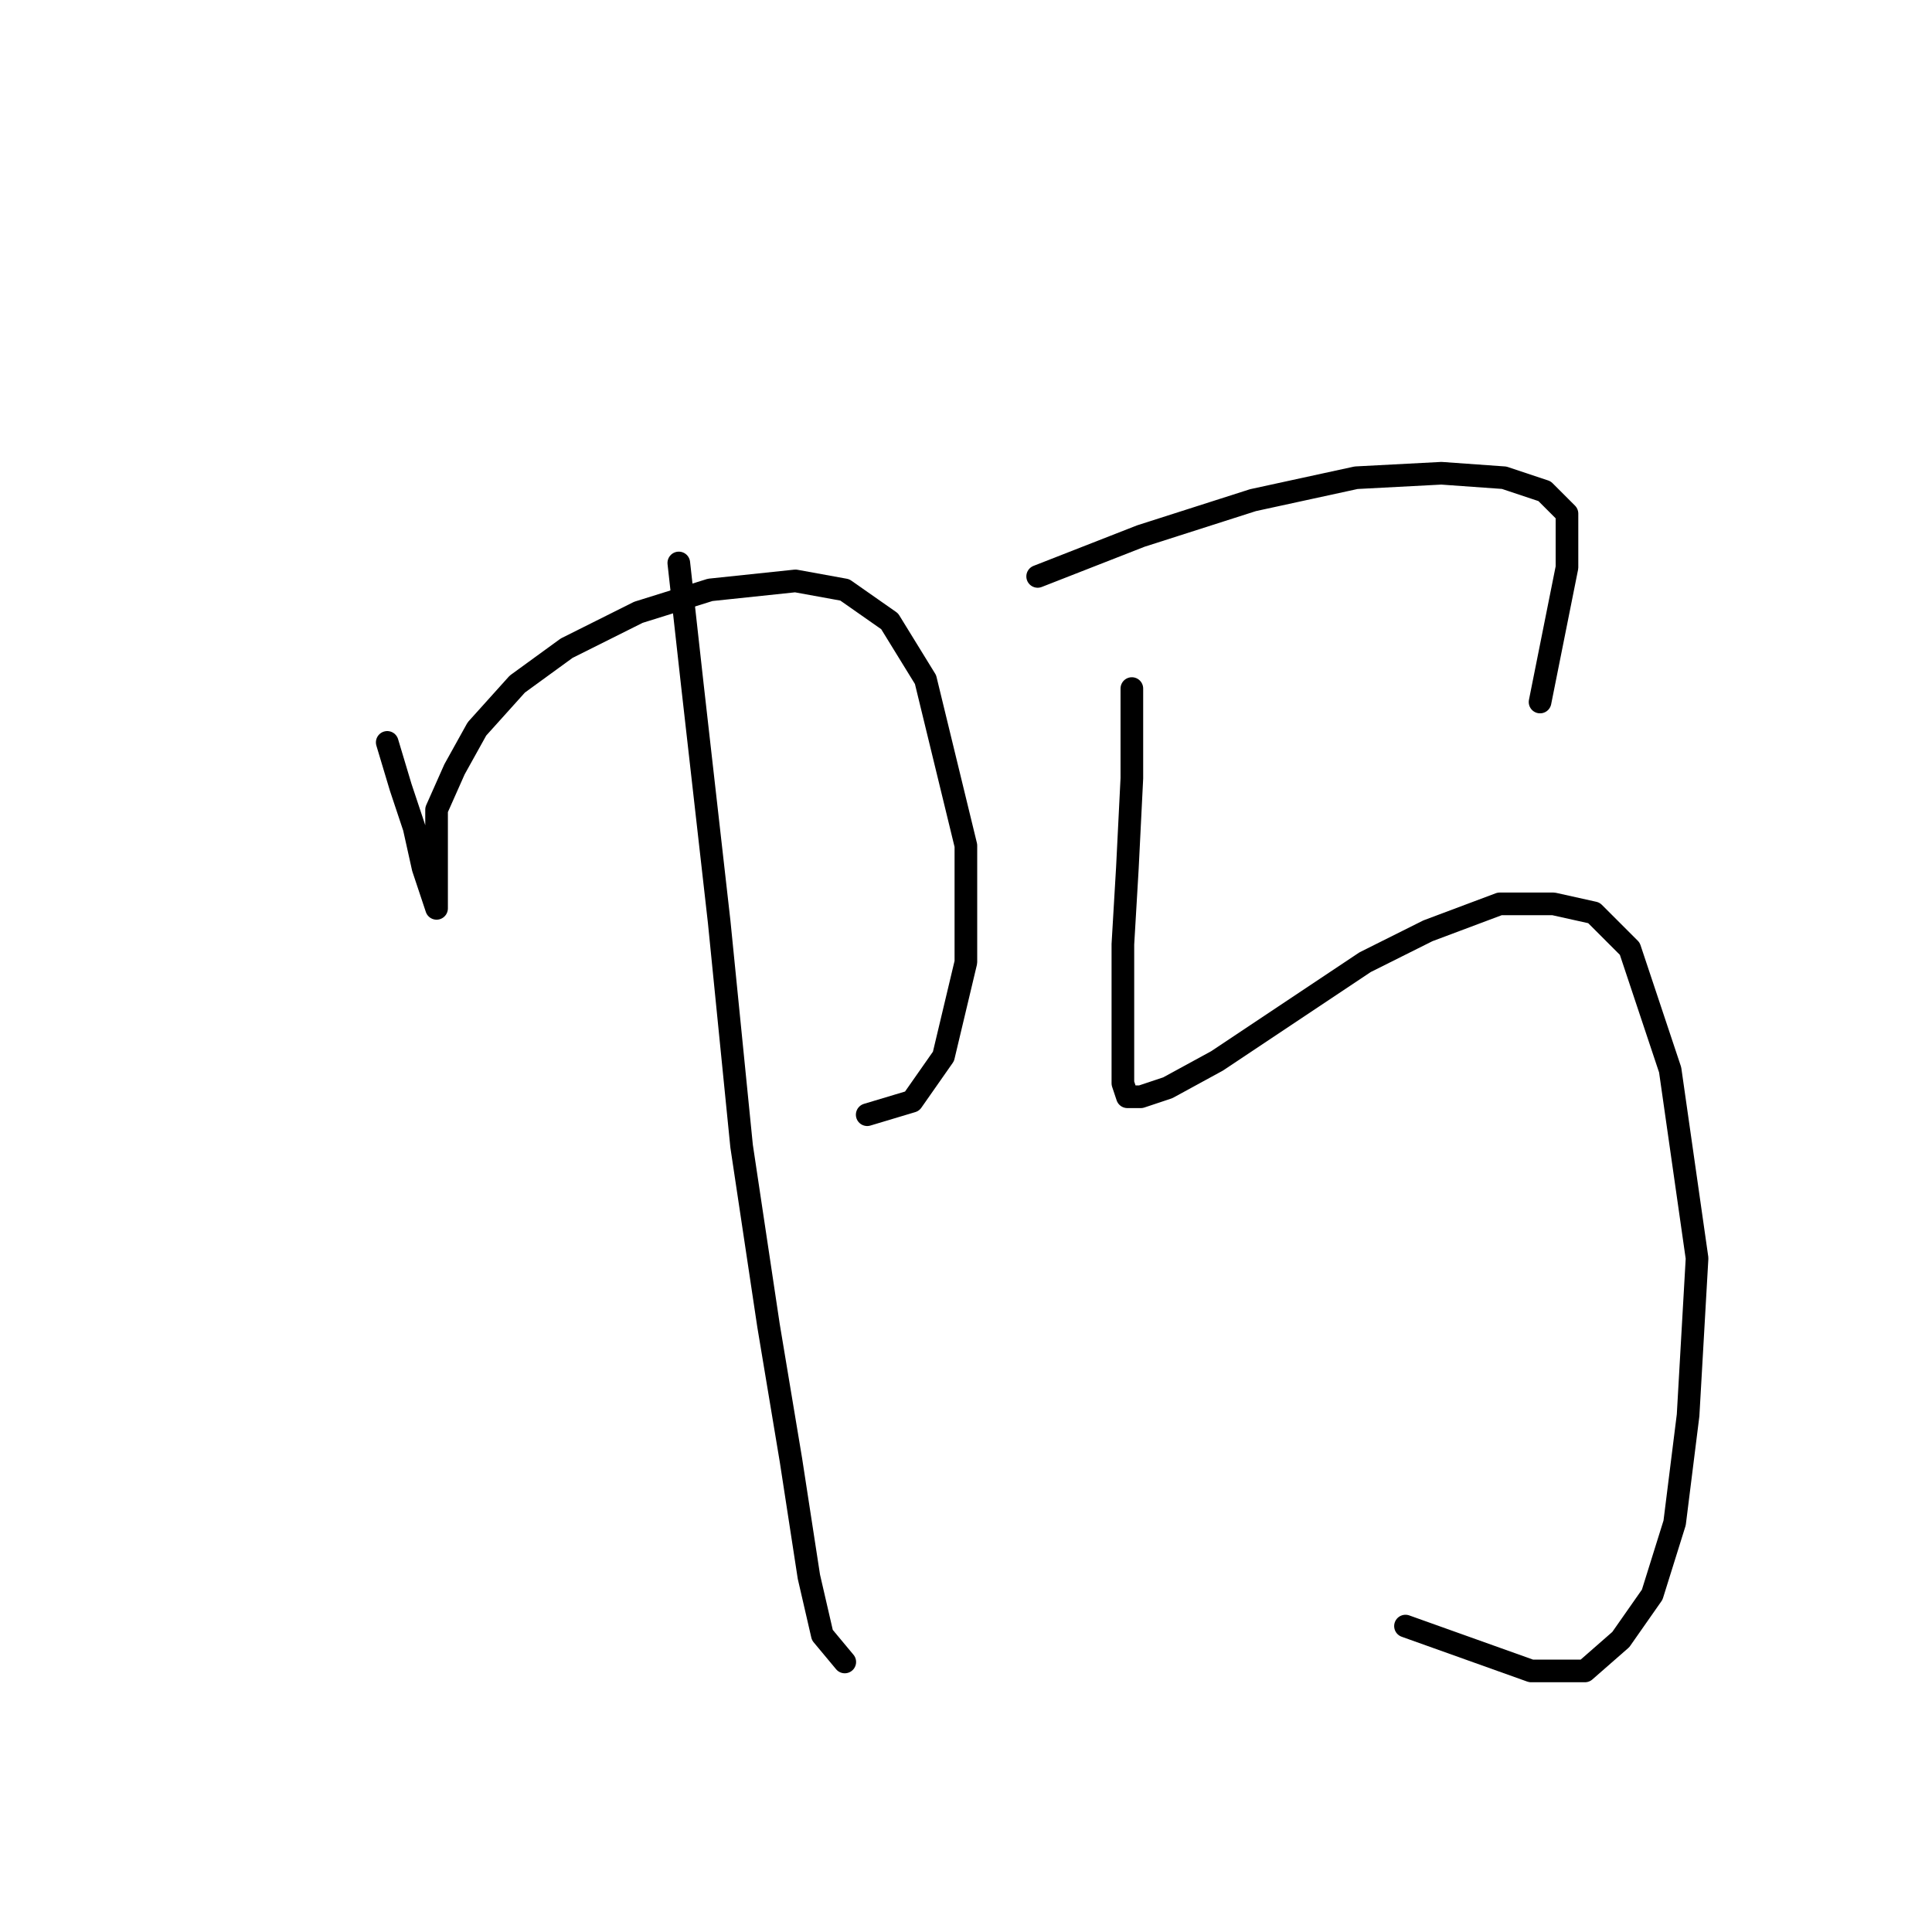 <?xml version="1.0" standalone="no"?>
    <svg width="256" height="256" xmlns="http://www.w3.org/2000/svg" version="1.1">
    <polyline stroke="black" stroke-width="3" stroke-linecap="round" fill="transparent" stroke-linejoin="round" points="51.31 98.371 53.093 104.314 54.876 109.664 56.065 115.013 57.254 118.579 57.848 120.363 57.848 120.363 57.848 116.796 57.848 112.636 57.848 107.286 60.226 101.937 63.198 96.587 68.547 90.644 75.085 85.889 84.595 81.133 94.105 78.162 105.399 76.973 111.937 78.162 117.881 82.322 122.636 90.049 127.985 112.041 127.985 127.495 125.013 139.977 120.853 145.921 114.909 147.704 114.909 147.704 " />
        <polyline stroke="black" stroke-width="3" stroke-linecap="round" fill="transparent" stroke-linejoin="round" points="89.945 74.595 91.728 90.644 95.294 122.146 98.266 151.865 101.832 175.64 104.804 193.471 107.182 208.925 108.965 216.652 111.937 220.219 111.937 220.219 " />
        <polyline stroke="black" stroke-width="3" stroke-linecap="round" fill="transparent" stroke-linejoin="round" points="137.495 76.378 151.166 71.029 166.026 66.274 179.696 63.302 190.99 62.708 199.311 63.302 204.66 65.085 207.632 68.057 207.632 75.19 204.066 93.021 204.066 93.021 " />
        <polyline stroke="black" stroke-width="3" stroke-linecap="round" fill="transparent" stroke-linejoin="round" points="149.977 91.238 149.977 103.126 149.383 115.013 148.788 125.118 148.788 133.439 148.788 139.383 148.788 143.543 149.383 145.327 151.166 145.327 154.732 144.138 161.27 140.572 170.186 134.628 180.885 127.495 189.206 123.335 198.716 119.768 205.849 119.768 211.198 120.957 215.953 125.712 221.303 141.76 224.869 166.724 223.68 187.528 221.897 201.793 218.925 211.303 214.765 217.247 210.01 221.407 202.877 221.407 186.234 215.464 186.234 215.464 " />
        </svg>